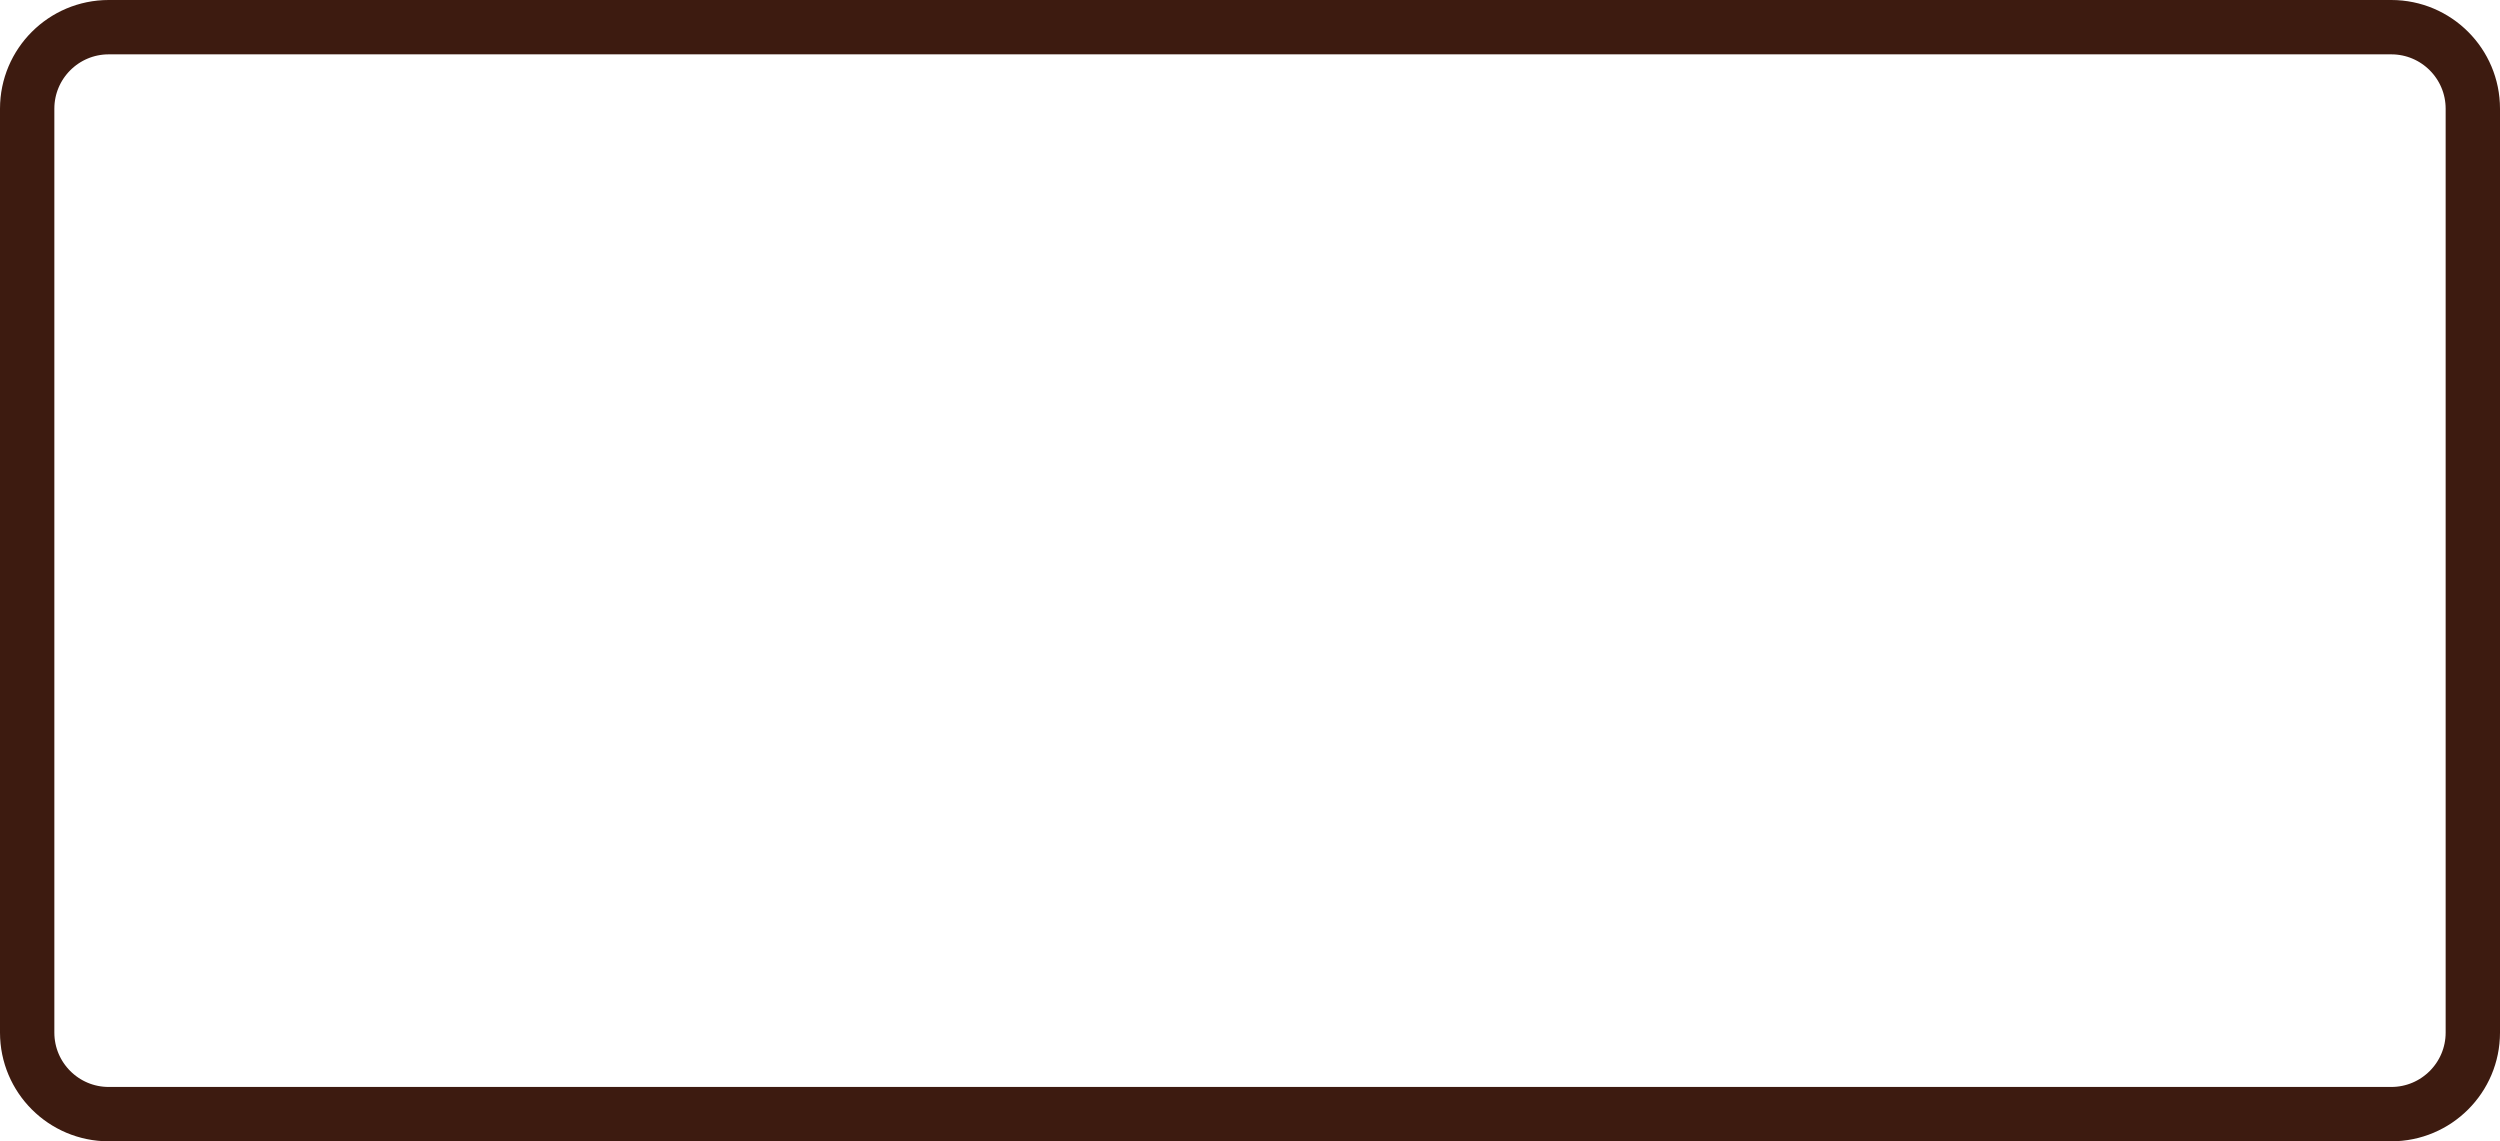 <svg width="46" height="21" viewBox="0 0 46 21" fill="none" xmlns="http://www.w3.org/2000/svg">
<path d="M2 0.5H44C44.828 0.5 45.5 1.172 45.5 2V19C45.5 19.828 44.828 20.5 44 20.5H2C1.172 20.5 0.5 19.828 0.5 19V2C0.5 1.172 1.172 0.5 2 0.5Z" stroke="#3D1B10"/>
</svg>
